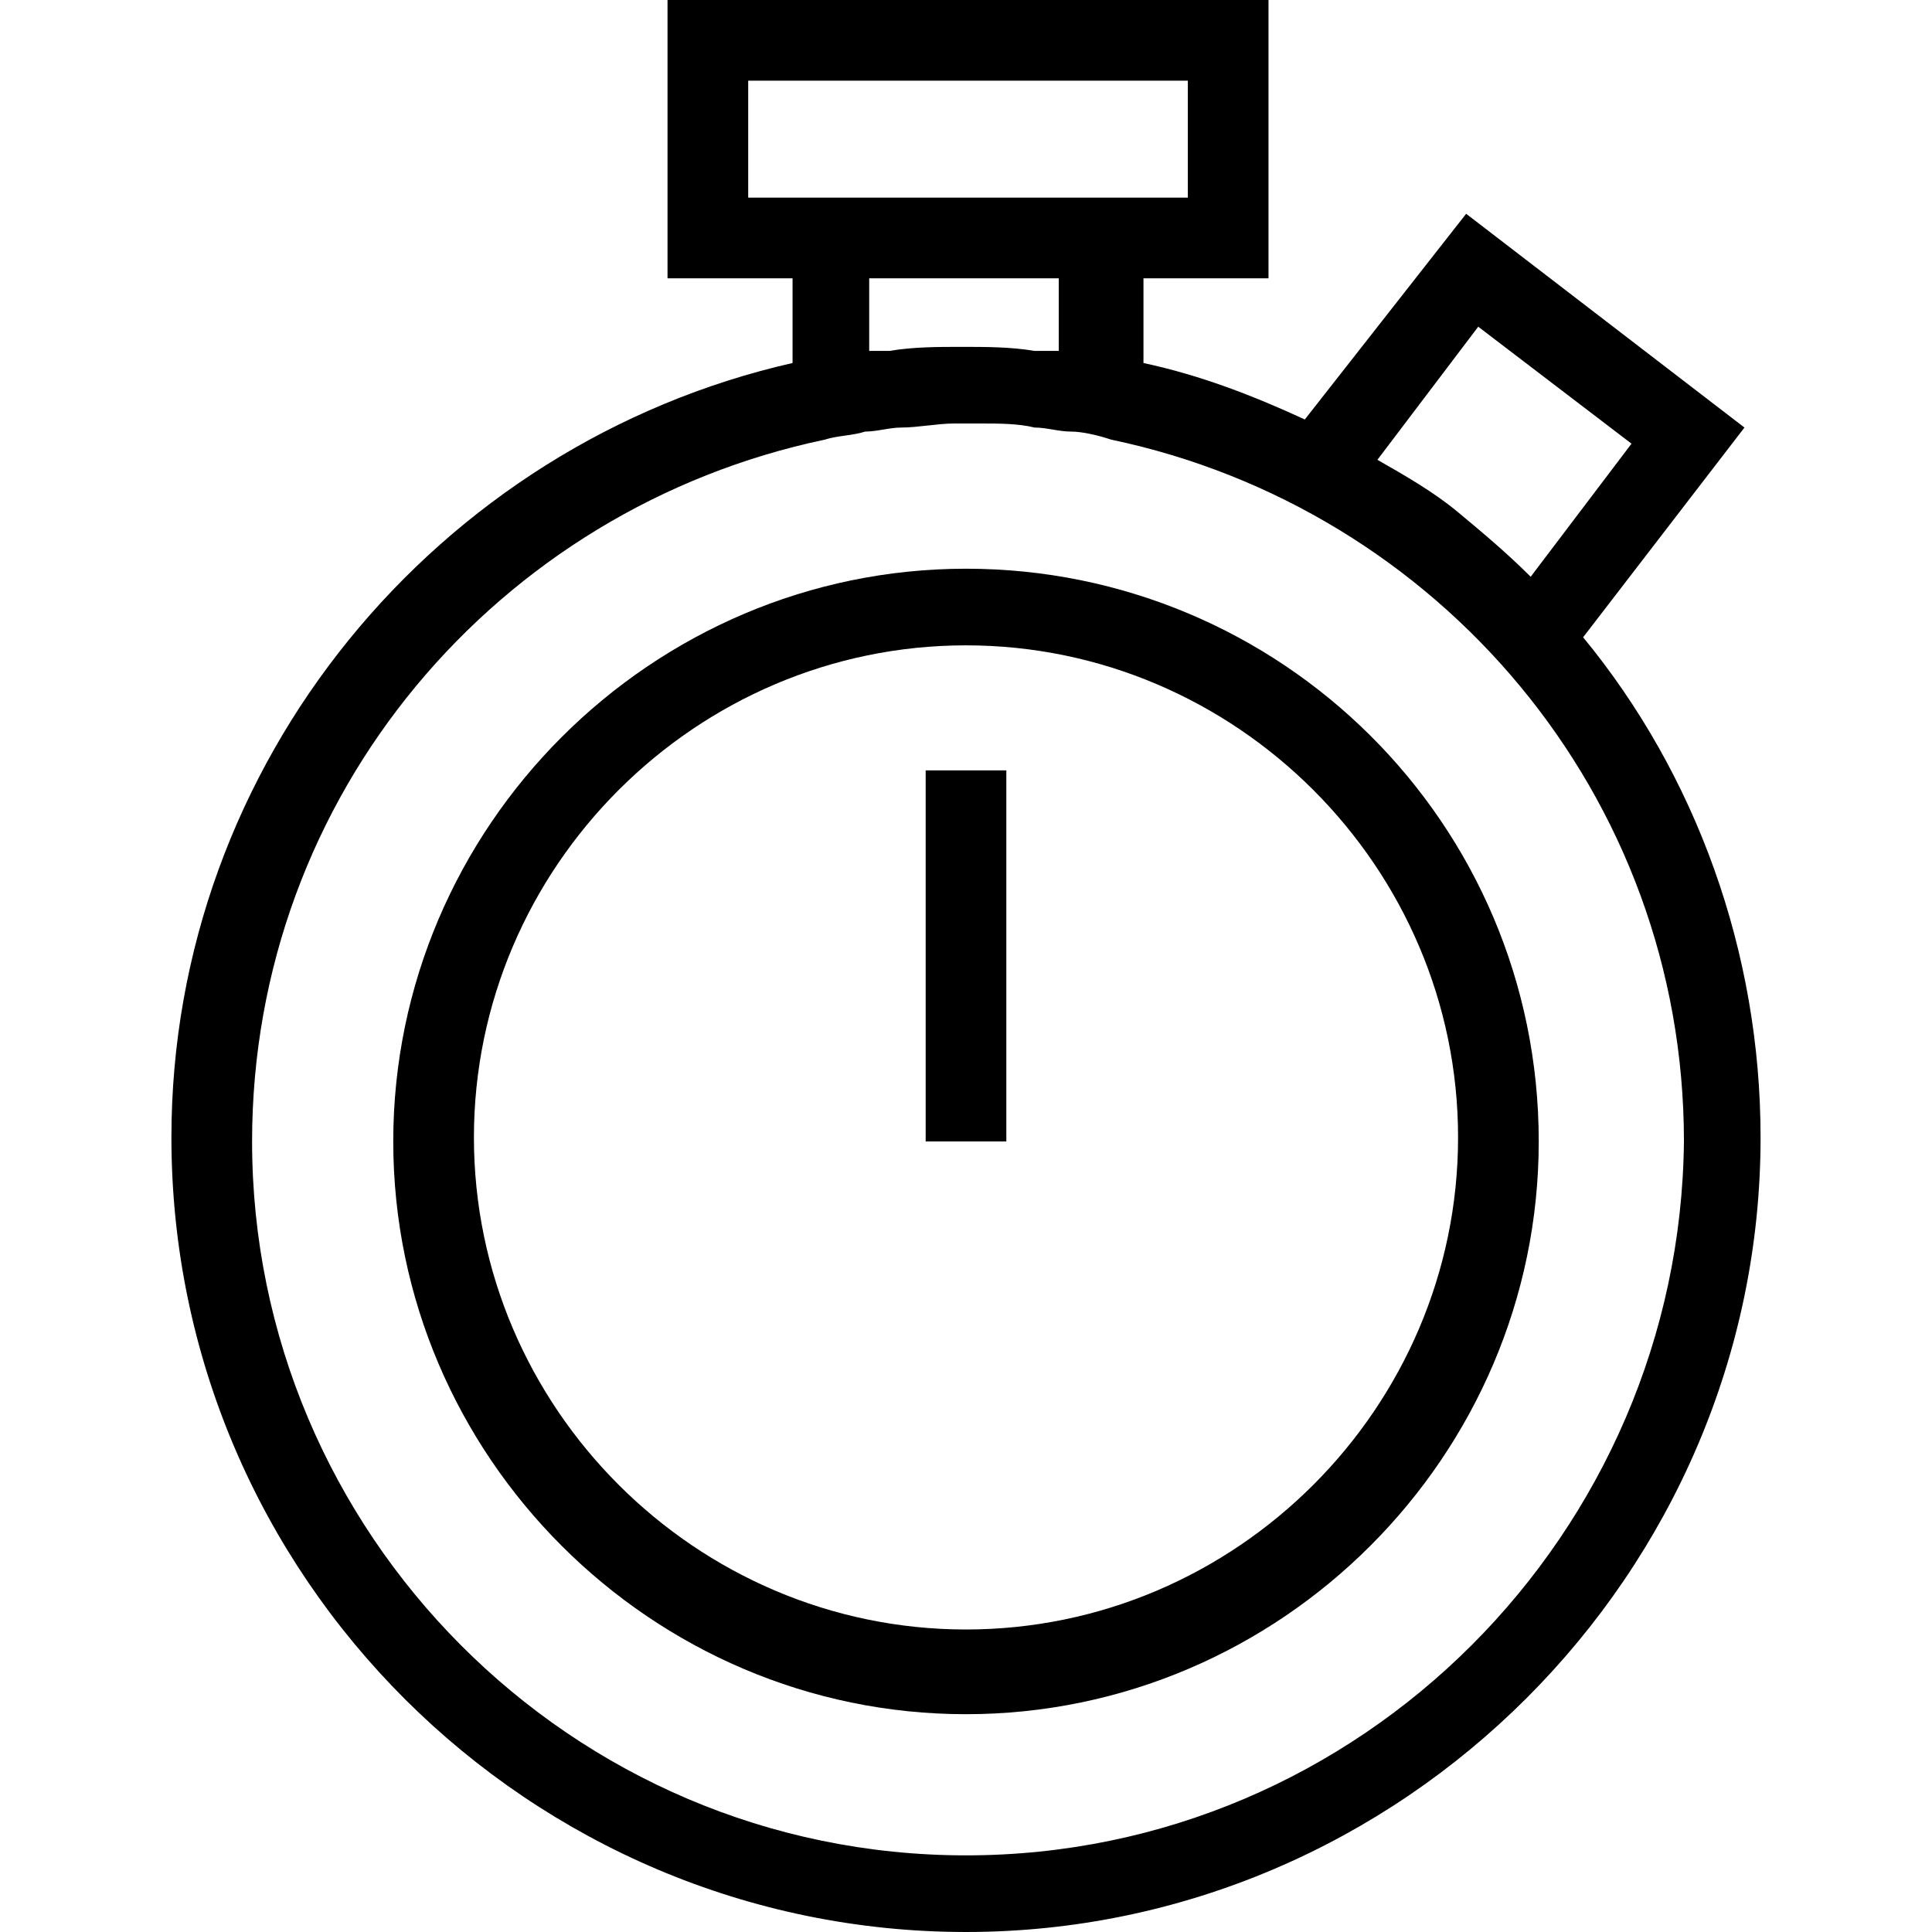 <?xml version="1.0" encoding="iso-8859-1"?>
<!-- Generator: Adobe Illustrator 19.1.0, SVG Export Plug-In . SVG Version: 6.00 Build 0)  -->
<svg version="1.1" id="Capa_1" xmlns="http://www.w3.org/2000/svg" xmlns:xlink="http://www.w3.org/1999/xlink" x="0px" y="0px"
	 viewBox="0 0 289.135 289.135" style="enable-background:new 0 0 289.135 289.135;" xml:space="preserve">
<g>
	<g>
		<path d="M144.567,85.111c-47.082,0-85.714,38.632-85.714,85.714s38.632,85.714,85.714,85.714
			c47.083,0,85.714-38.632,85.714-85.714C230.282,123.139,191.65,85.111,144.567,85.111z M144.567,243.863
			c-40.443,0-73.642-33.199-73.642-73.642s33.199-73.642,73.642-73.642s73.642,33.199,73.642,73.642S185.01,243.863,144.567,243.863
			z"/>
		<path d="M236.922,95.372l24.145-31.388l-41.65-31.992l-24.145,30.785c-7.847-3.622-15.694-6.64-24.145-8.451V41.65h18.712V0
			h-89.94v41.65h18.712v12.676c-53.119,12.072-92.958,59.759-92.958,115.895c0,65.795,53.722,118.914,118.914,118.914
			s118.913-53.722,118.913-118.914C263.481,142.455,253.823,115.895,236.922,95.372z M221.227,48.893l22.938,17.505l-15.091,19.919
			c-3.622-3.622-7.243-6.64-10.865-9.658l0,0c-3.622-3.018-7.847-5.433-12.072-7.847L221.227,48.893z M111.972,29.577V12.072h65.795
			v17.505h-6.64h-52.515H111.972z M130.081,52.515V41.65h28.37v10.865c-0.604,0-0.604,0-1.207,0c-0.604,0-1.811,0-2.414,0
			c-3.622-0.604-7.244-0.604-10.865-0.604c-3.622,0-7.244,0-10.865,0.604c-0.604,0-1.811,0-2.414,0
			C131.288,52.515,130.684,52.515,130.081,52.515z M144.567,277.666c-59.155,0-106.841-48.29-106.841-106.841
			c0-51.912,36.821-94.769,85.714-105.03l0,0c1.811-0.604,4.225-0.604,6.036-1.207c1.811,0,3.622-0.604,5.433-0.604
			c2.414,0,5.433-0.604,7.847-0.604c1.207,0,3.018,0,4.225,0c2.414,0,5.433,0,7.847,0.604c1.811,0,3.622,0.604,5.433,0.604
			c1.811,0,4.225,0.604,6.036,1.207l0,0c48.893,10.262,85.714,53.119,85.714,105.03
			C251.408,229.376,203.722,277.666,144.567,277.666z"/>
		<rect x="138.531" y="115.292" width="12.072" height="55.533"/>
	</g>
</g>
<g>
</g>
<g>
</g>
<g>
</g>
<g>
</g>
<g>
</g>
<g>
</g>
<g>
</g>
<g>
</g>
<g>
</g>
<g>
</g>
<g>
</g>
<g>
</g>
<g>
</g>
<g>
</g>
<g>
</g>
</svg>
